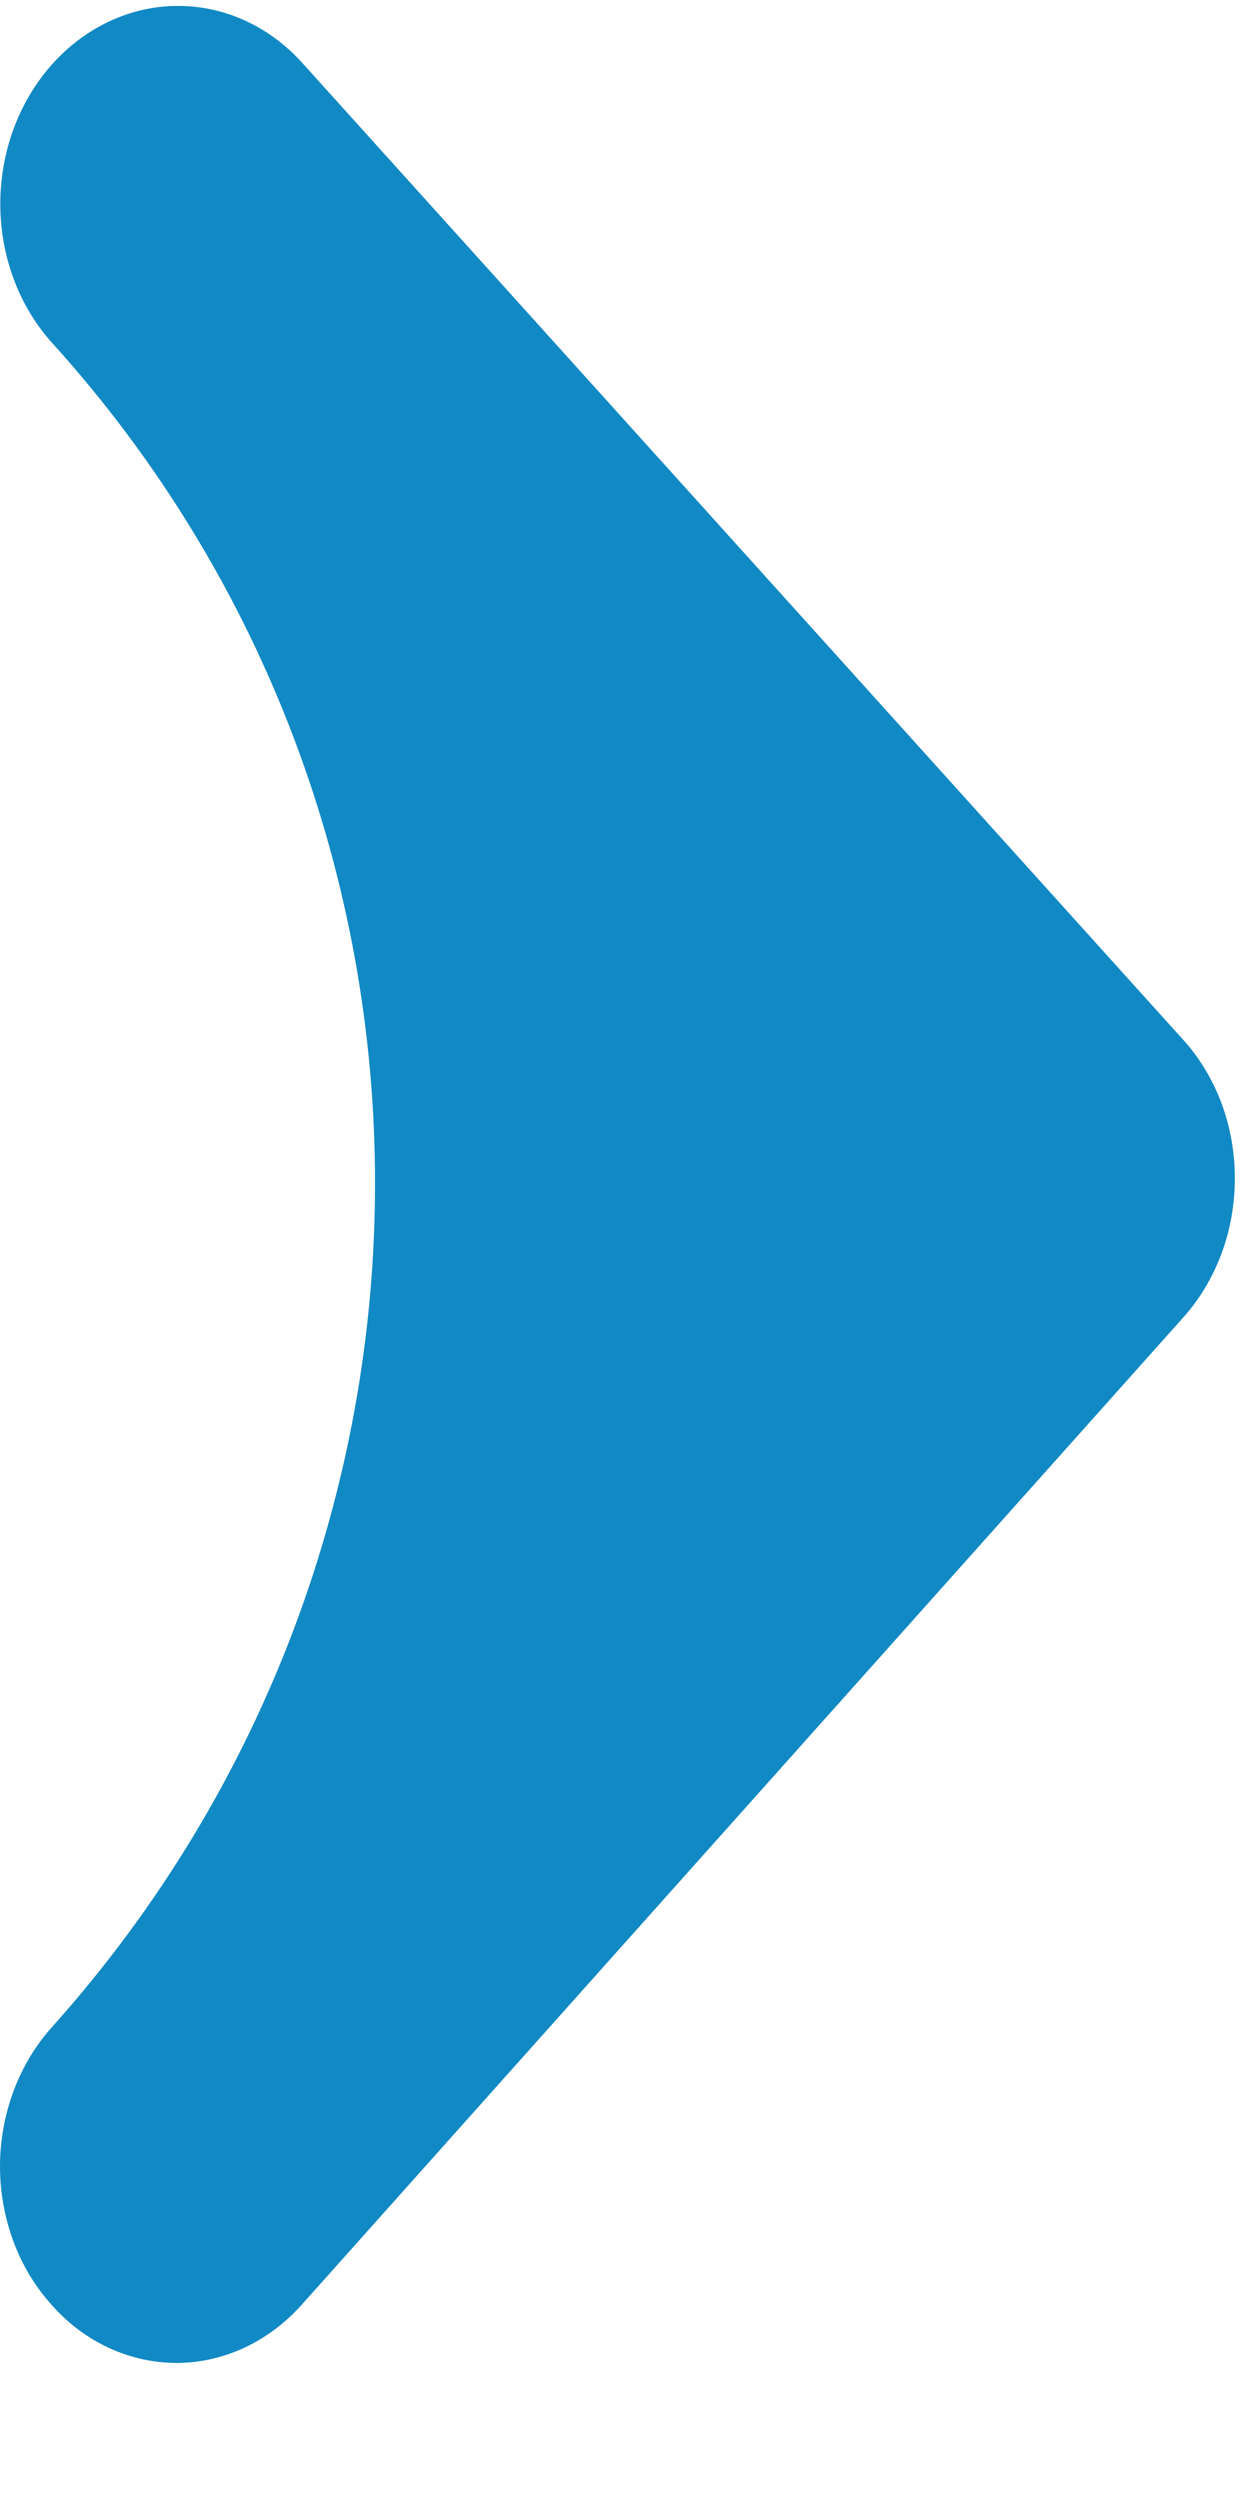 <svg width="8" height="16" viewBox="0 0 8 16" fill="none" xmlns="http://www.w3.org/2000/svg">
<path d="M0.334 2.195C3.089 5.243 3.089 9.893 0.334 12.972C0.228 13.089 0.144 13.229 0.087 13.382C0.03 13.535 0 13.7 0 13.866C0 14.031 0.03 14.195 0.087 14.348C0.144 14.501 0.228 14.639 0.334 14.755C0.438 14.873 0.563 14.965 0.7 15.028C0.838 15.091 0.985 15.123 1.134 15.123C1.283 15.122 1.43 15.088 1.567 15.024C1.705 14.959 1.829 14.865 1.934 14.747L7.57 8.435C7.676 8.318 7.759 8.178 7.817 8.025C7.874 7.872 7.903 7.707 7.903 7.541C7.903 7.376 7.874 7.212 7.817 7.059C7.759 6.906 7.676 6.768 7.57 6.652L1.934 0.402C1.722 0.167 1.434 0.036 1.134 0.038C0.834 0.039 0.546 0.174 0.334 0.411C0.121 0.649 0.002 0.97 0.002 1.305C0.002 1.639 0.121 1.96 0.334 2.195Z" fill="#1189C4"/>
</svg>

